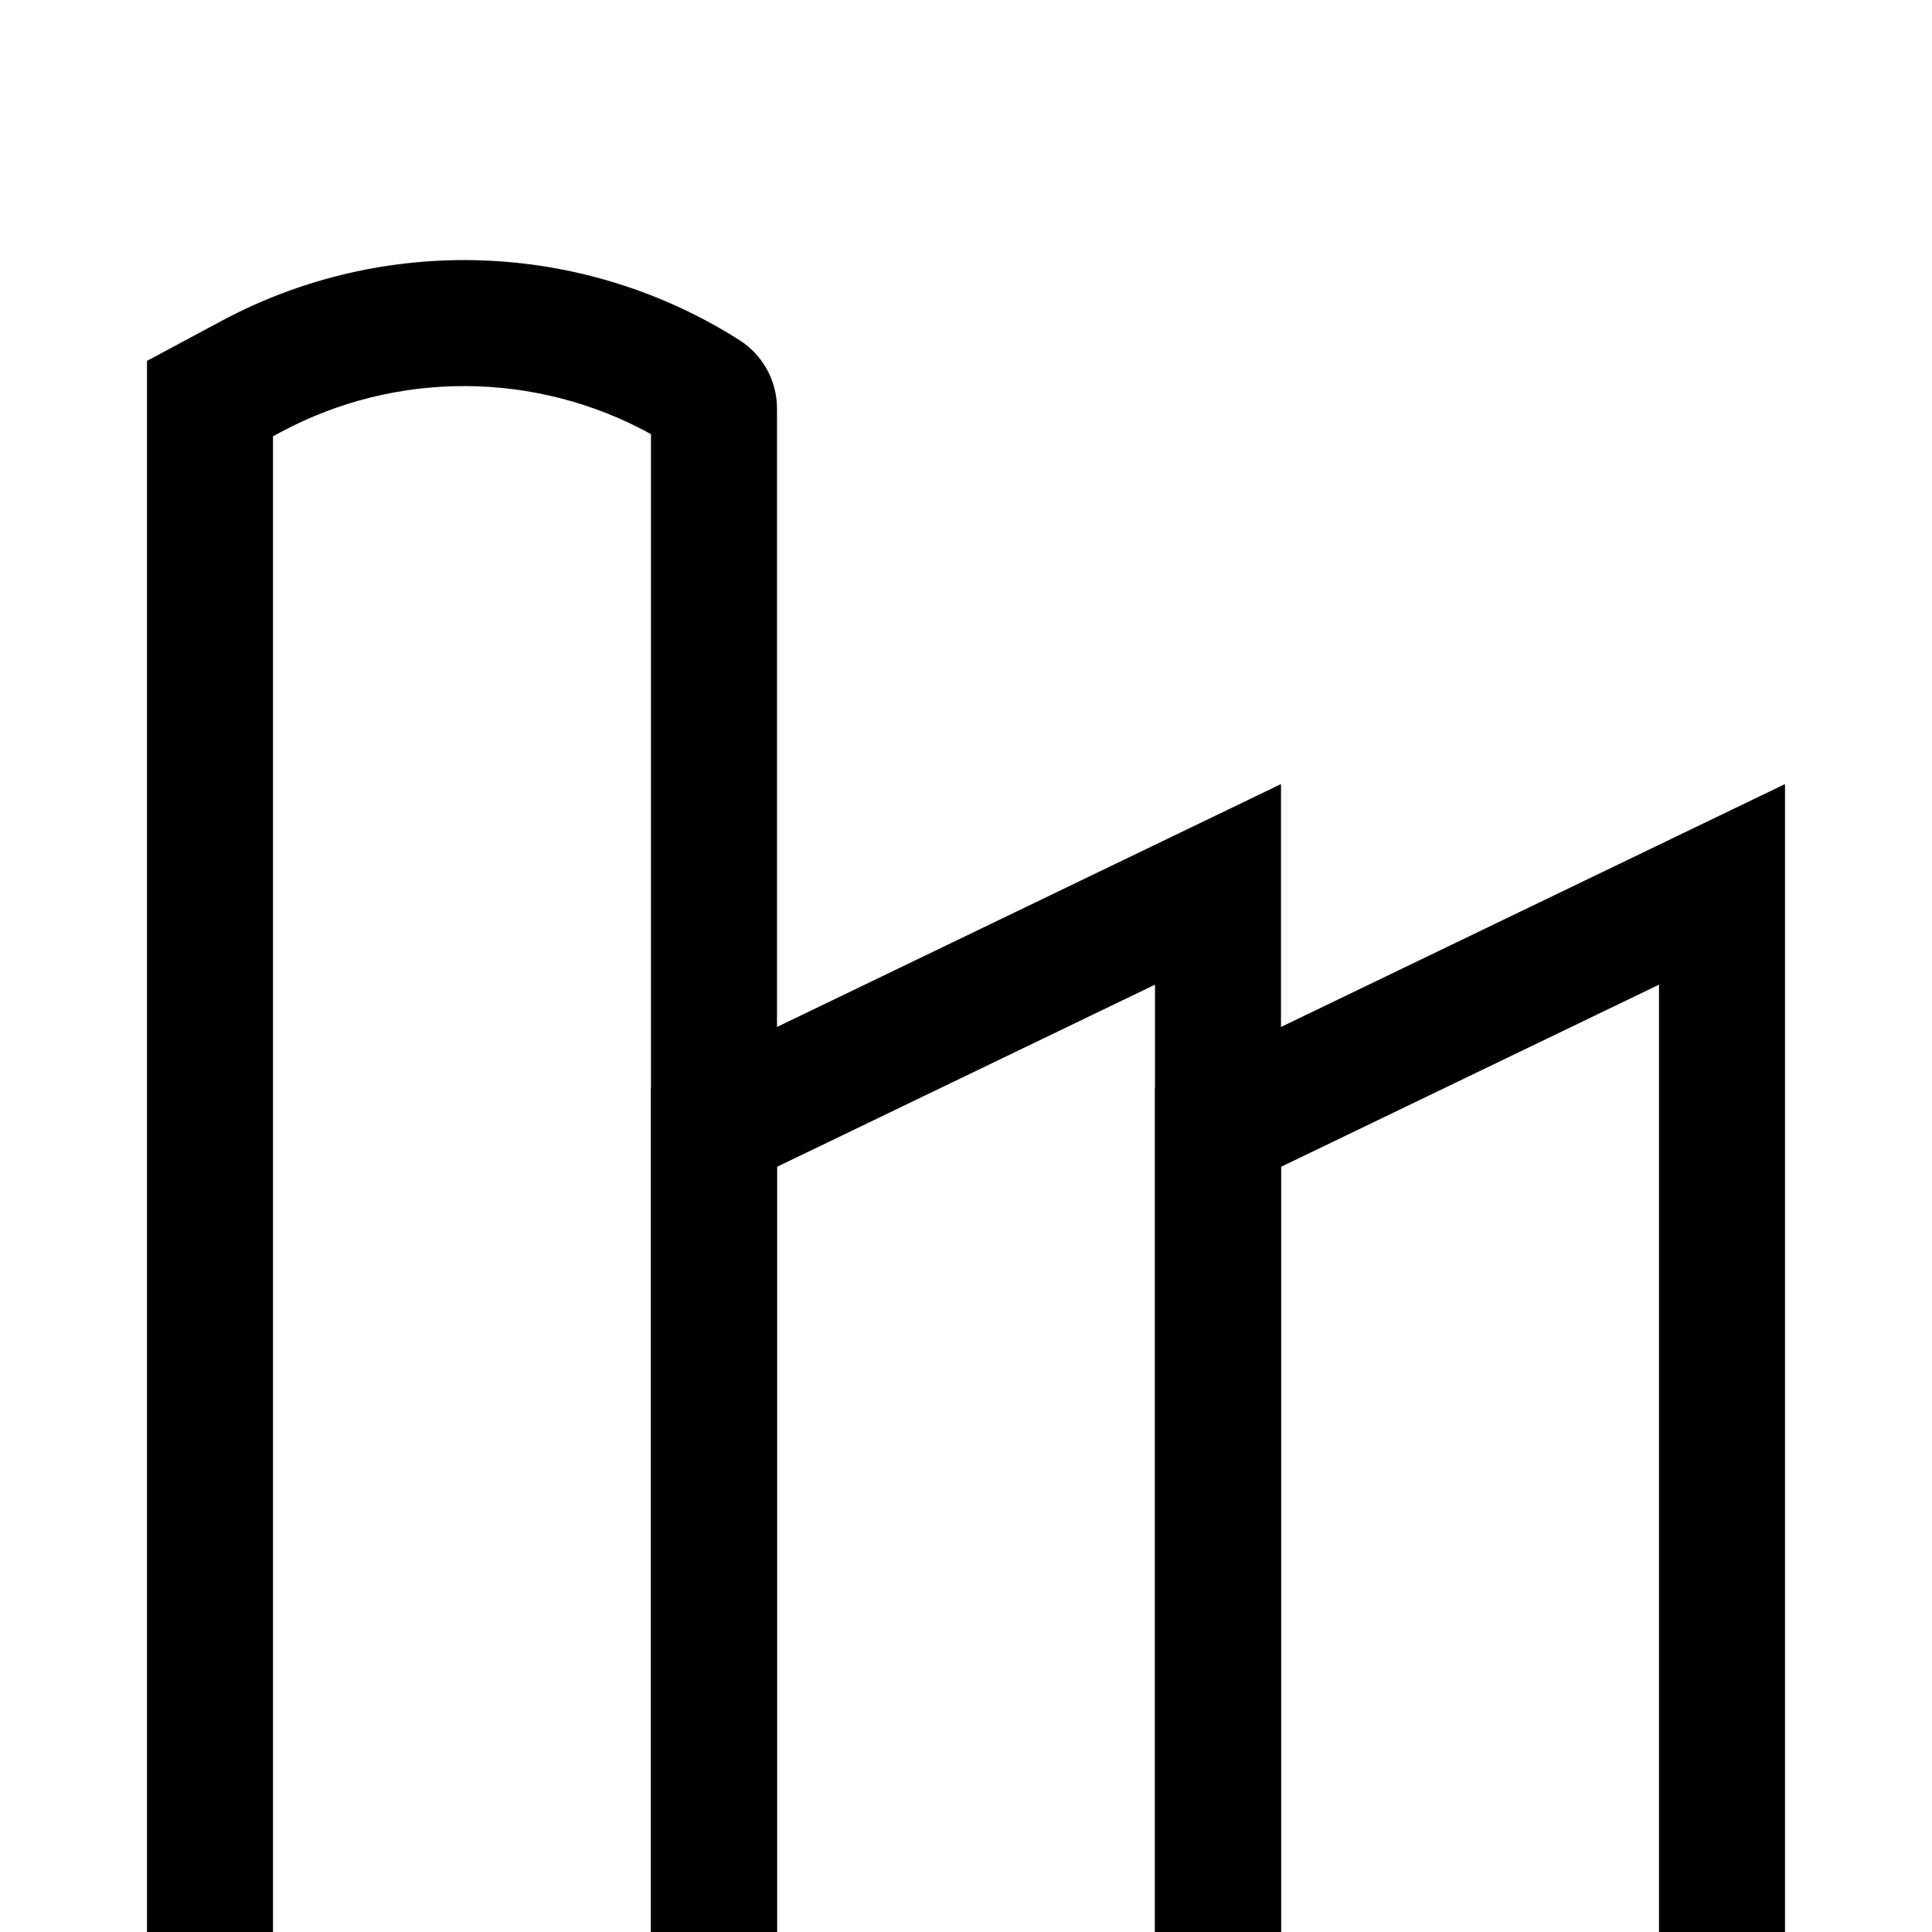 <svg width="80" height="80" viewBox="0 0 80 80" fill="none" xmlns="http://www.w3.org/2000/svg">
<path fill-rule="evenodd" clip-rule="evenodd" d="M26.956 17.976C22.207 15.362 16.431 15.312 11.615 17.898L11.304 18.065V80H6.087V14.944L9.147 13.302C15.919 9.665 24.126 9.963 30.616 14.082C31.586 14.698 32.174 15.767 32.174 16.915V80H26.956V17.976Z" fill="black"/>
<path fill-rule="evenodd" clip-rule="evenodd" d="M53.043 32.467V80H47.826V40.773L32.173 48.316V80H26.956V45.039L53.043 32.467Z" fill="black"/>
<path fill-rule="evenodd" clip-rule="evenodd" d="M73.913 32.467V80H68.696V40.773L53.044 48.316V80H47.826V45.039L73.913 32.467Z" fill="black"/>
</svg>
